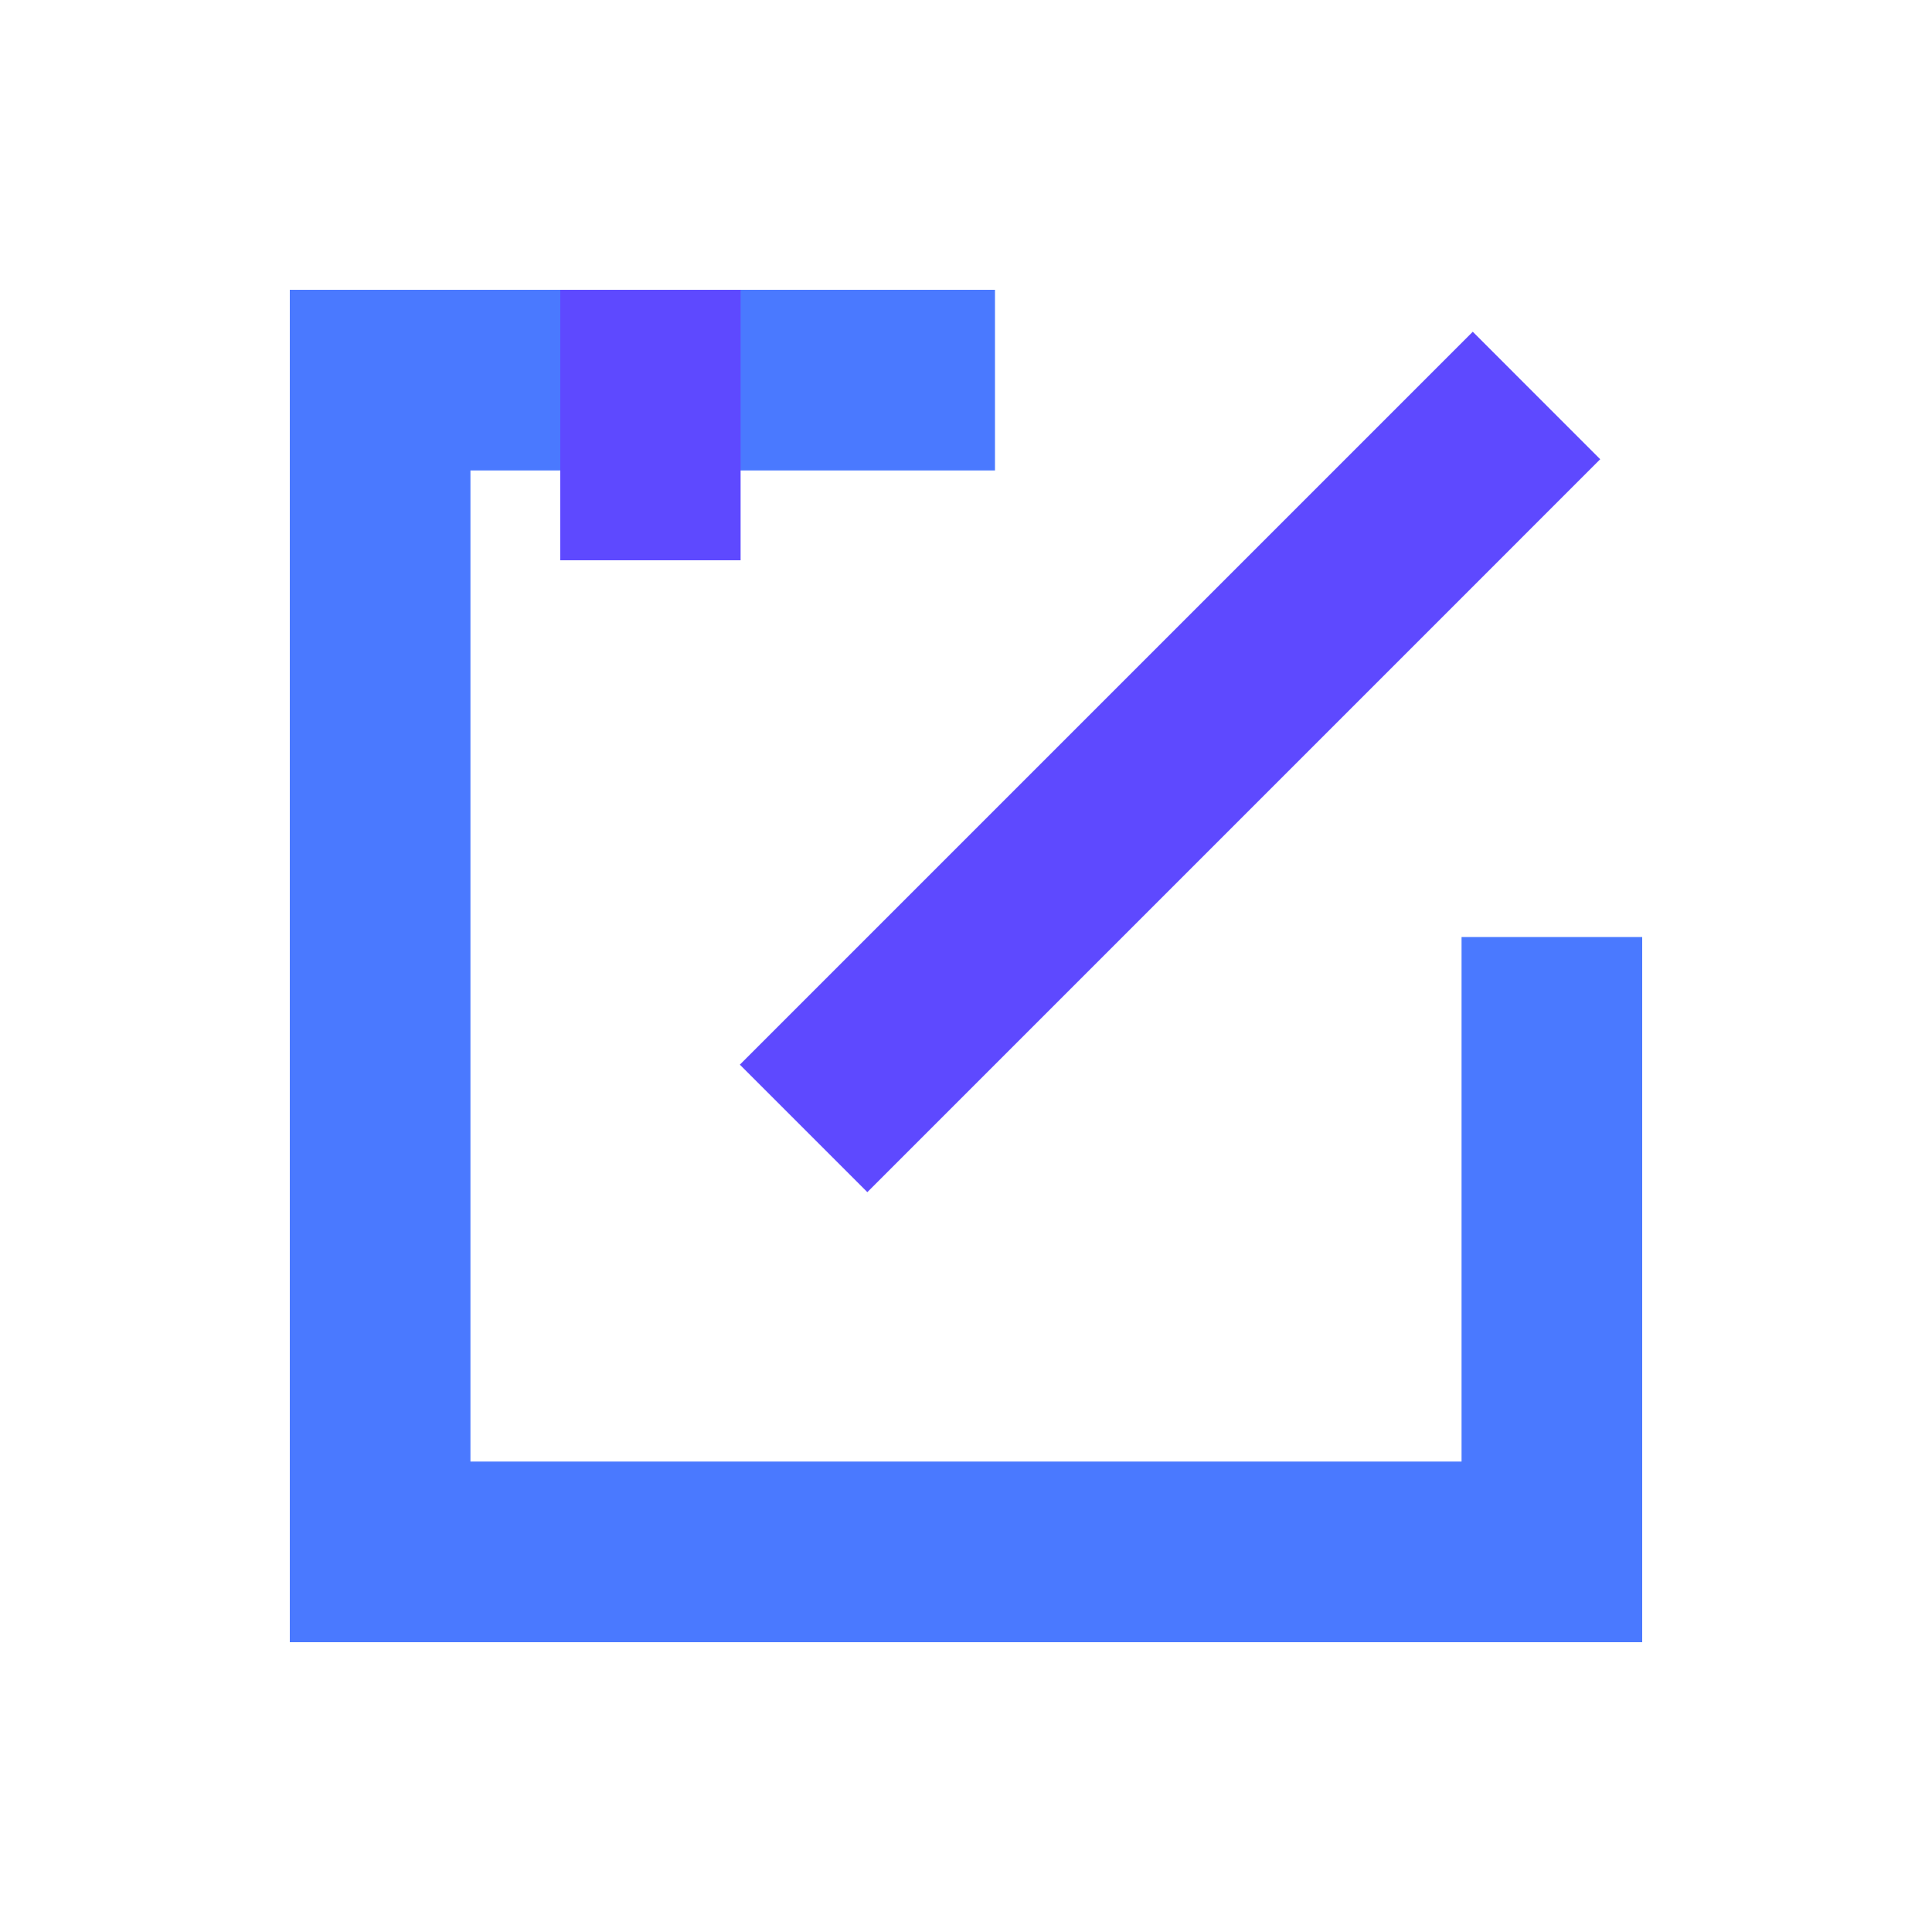 <svg t="1583907600210" class="icon" viewBox="0 0 1024 1024" version="1.1" xmlns="http://www.w3.org/2000/svg" p-id="8387" width="16" height="16"><path d="M774.656 496.64H870.4v373.76H153.6V153.6h373.76v95.744H249.344v525.312h525.312V496.64z" fill="#4A79FF" p-id="8388"></path><path d="M392.141 564.291l67.574 67.569 388.434-388.454-67.548-67.574zM296.96 296.96h95.575V153.626H296.96z" fill="#5E49FF" p-id="8389"></path></svg>